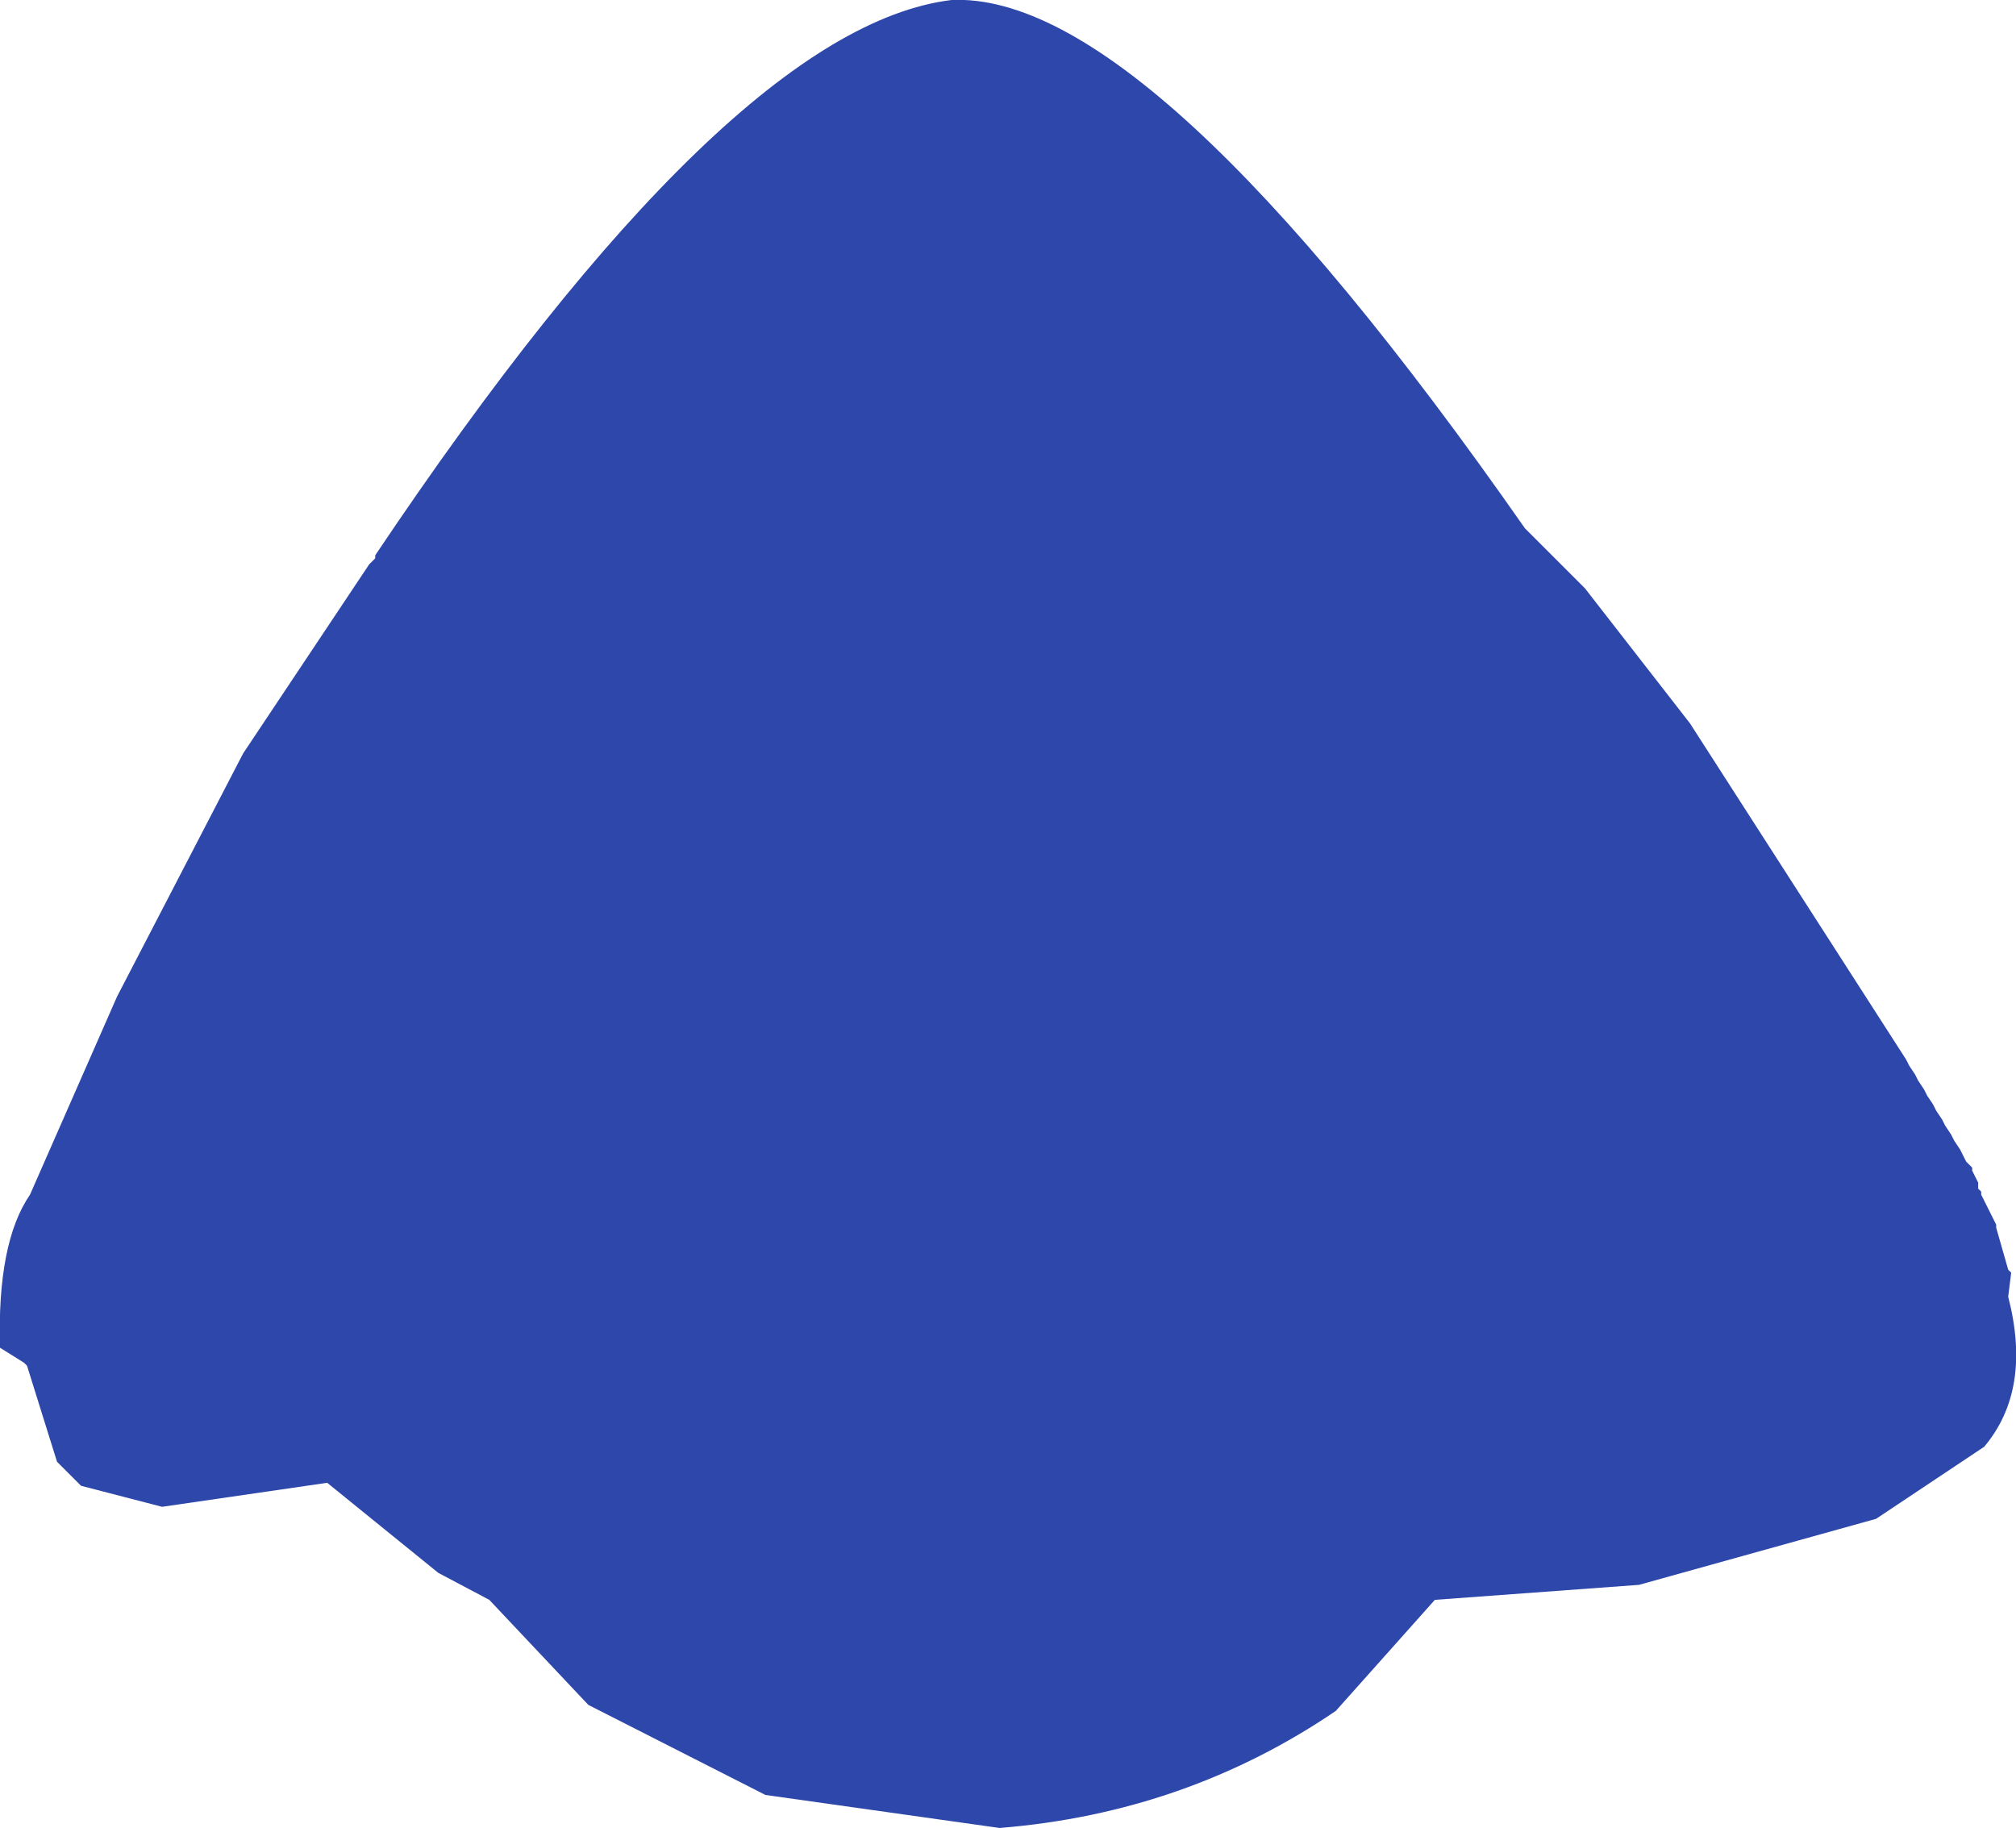 <?xml version="1.0" encoding="UTF-8" standalone="no"?>
<svg xmlns:ffdec="https://www.free-decompiler.com/flash" xmlns:xlink="http://www.w3.org/1999/xlink" ffdec:objectType="shape" height="152.25px" width="167.9px" xmlns="http://www.w3.org/2000/svg">
  <g transform="matrix(1.0, 0.0, 0.0, 1.0, 80.25, 65.0)">
    <path d="M60.5 -4.75 L78.5 23.25 78.75 23.75 79.25 24.5 79.5 25.0 80.0 25.75 80.25 26.25 80.75 27.0 81.0 27.5 81.5 28.25 81.75 28.75 82.25 29.5 82.5 30.0 83.0 30.75 83.5 31.75 84.0 32.25 84.0 32.5 84.5 33.5 84.5 34.0 84.75 34.25 84.75 34.5 86.0 37.0 86.0 37.25 87.0 40.75 87.25 41.0 87.0 43.0 Q89.0 50.75 85.0 55.5 L76.0 61.5 56.25 67.0 39.25 68.25 31.0 77.5 Q18.5 86.0 3.0 87.25 L-16.5 84.5 -31.25 77.0 -39.5 68.25 -43.75 66.0 -53.0 58.5 -66.75 60.5 -73.5 58.75 -75.5 56.75 -78.0 48.75 -78.25 48.5 -80.25 47.25 Q-80.5 38.5 -77.75 34.5 L-70.5 18.0 -60.0 -2.25 -49.5 -18.0 -49.0 -18.5 -49.0 -18.75 Q-19.5 -62.75 -1.0 -65.0 15.5 -65.75 46.75 -21.0 L51.75 -16.0 60.5 -4.75" fill="#2e47aa" fill-rule="evenodd" stroke="none"/>
  </g>
</svg>
